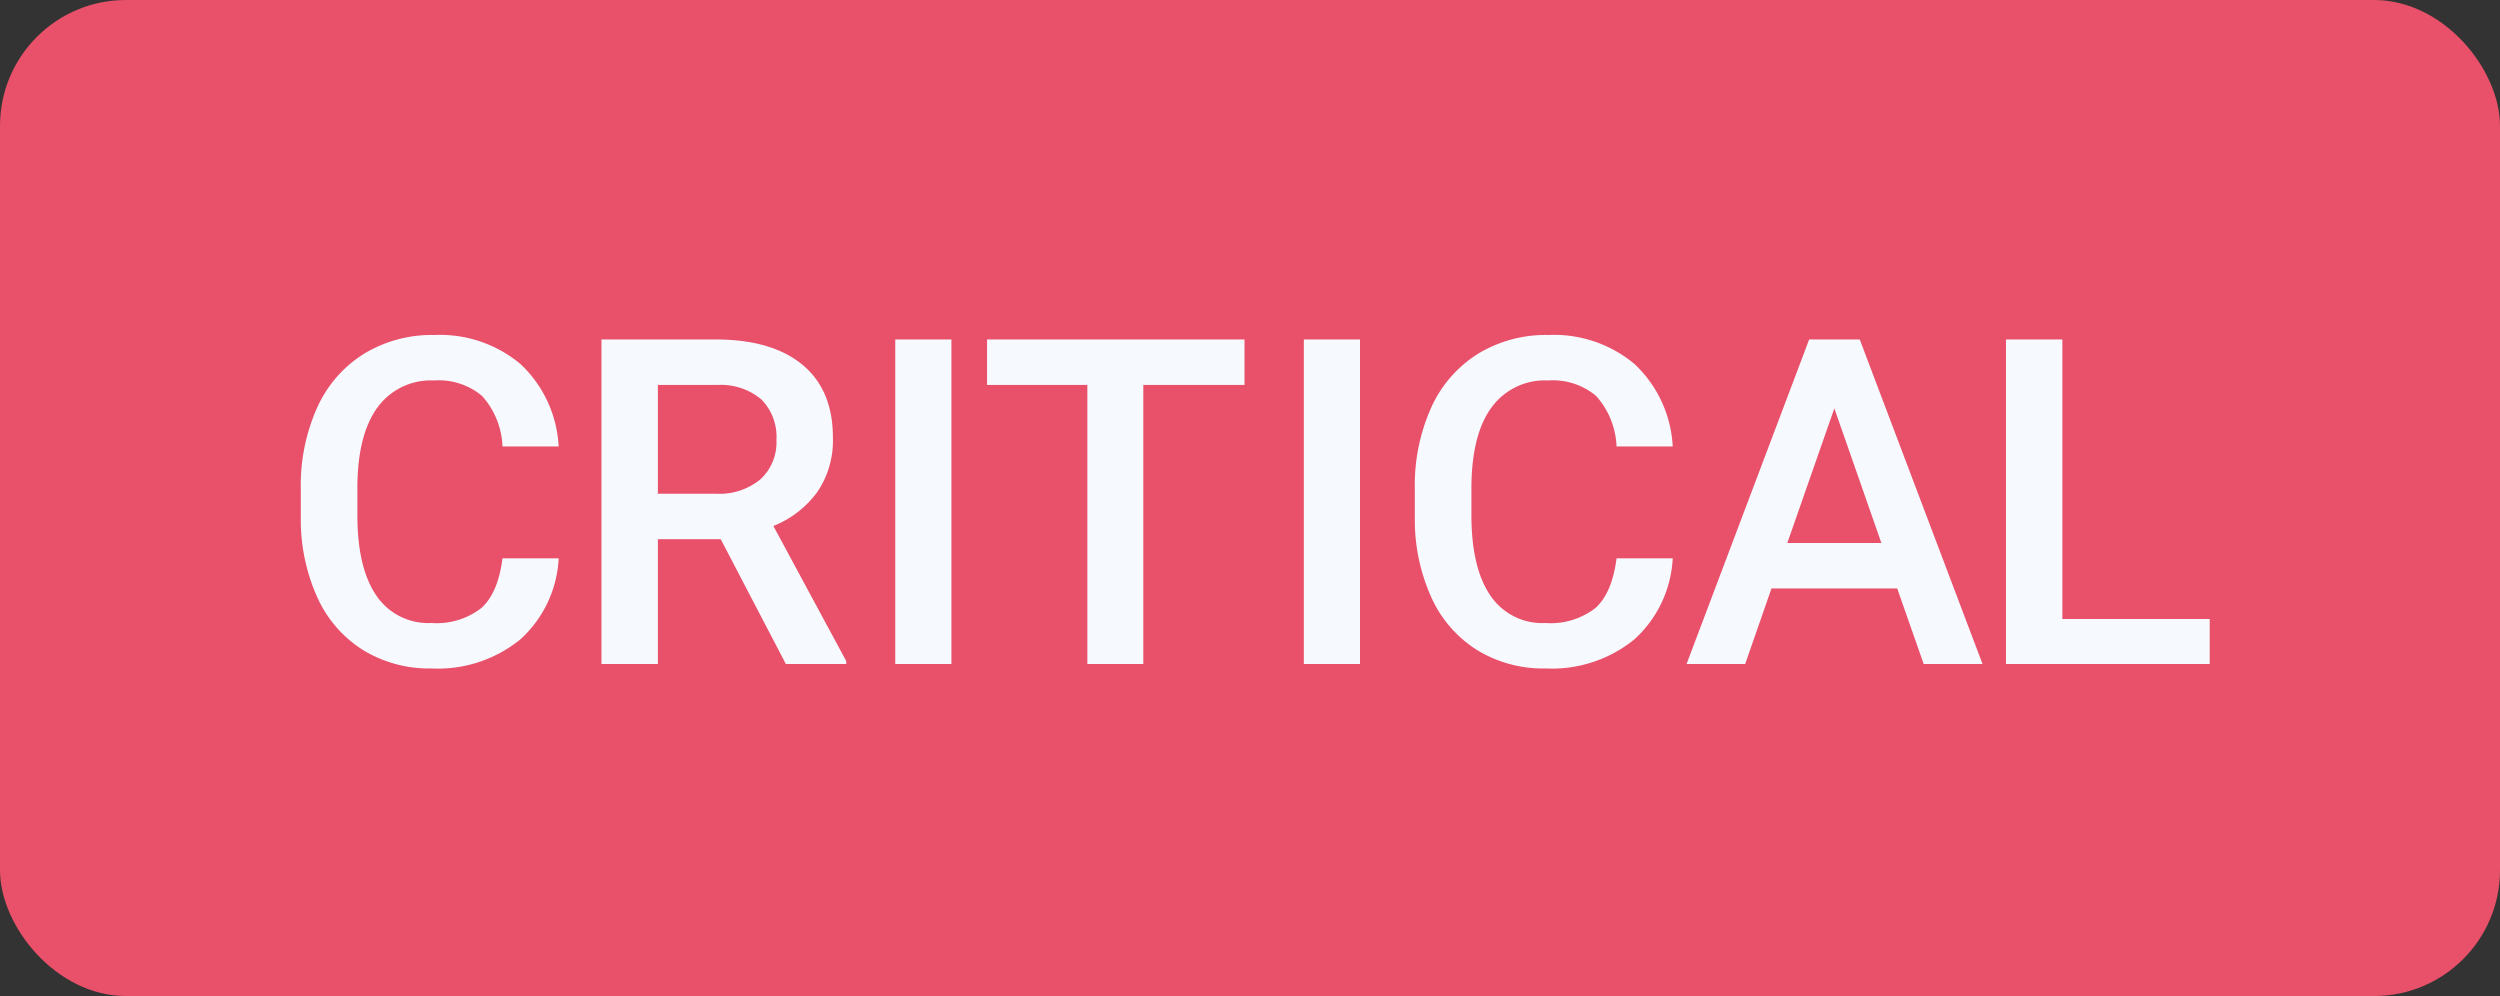 <svg id="critical" xmlns="http://www.w3.org/2000/svg" width="251" height="100" viewBox="0 0 251 100">
  <rect x="0" y="0" width="251" height="100" fill="#333333" stroke="none"/>
  <defs>
    <style>
      .cls-1 {
        fill: #e95069;
      }

      .cls-2 {
        fill: #f6f9fe;
        fill-rule: evenodd;
      }
    </style>
  </defs>
  <rect id="Rounded_Rectangle_1_copy" data-name="Rounded Rectangle 1 copy" class="cls-1" width="251" height="100" rx="12.639" ry="12.639"/>
  <path id="critical-2" data-name="critical" class="cls-2" d="M112.45,56.059Q112,59.55,110.324,61.049a7.32,7.32,0,0,1-5.013,1.5,6.275,6.275,0,0,1-5.539-2.778q-1.891-2.778-1.891-8.064v-2.89Q97.926,43.6,99.906,40.9a6.612,6.612,0,0,1,5.674-2.7,6.766,6.766,0,0,1,4.822,1.555,8.045,8.045,0,0,1,2.048,5.069h5.64a12.2,12.2,0,0,0-3.827-8.269,12.6,12.6,0,0,0-8.683-2.921,13.08,13.08,0,0,0-7.061,1.9,12.312,12.312,0,0,0-4.689,5.416A19.074,19.074,0,0,0,92.2,49.076V52.12a18.937,18.937,0,0,0,1.678,7.9,12.115,12.115,0,0,0,4.577,5.248,12.7,12.7,0,0,0,6.859,1.846,13.125,13.125,0,0,0,8.93-2.921,11.772,11.772,0,0,0,3.849-8.135h-5.64ZM140.9,66.667h6.064V66.376l-7.318-13.569a10.041,10.041,0,0,0,4.4-3.393,9.172,9.172,0,0,0,1.578-5.476q0-4.793-3.066-7.324t-8.706-2.531H122.387V66.667h5.662V54.134h6.311ZM128.049,38.648h5.975a6.324,6.324,0,0,1,4.442,1.477,5.36,5.36,0,0,1,1.489,4.051,5.032,5.032,0,0,1-1.612,3.95,6.471,6.471,0,0,1-4.476,1.444h-5.818V38.648Zm29.474-4.565h-5.64V66.667h5.64V34.082Zm29.429,0H161.1v4.566h10.071V66.667h5.617V38.648h10.161V34.082Zm11.592,0h-5.639V66.667h5.639V34.082ZM224.3,56.059q-0.447,3.491-2.126,4.991a7.32,7.32,0,0,1-5.013,1.5,6.275,6.275,0,0,1-5.539-2.778q-1.892-2.778-1.891-8.064v-2.89q0.045-5.219,2.025-7.919a6.613,6.613,0,0,1,5.674-2.7,6.766,6.766,0,0,1,4.822,1.555,8.045,8.045,0,0,1,2.048,5.069h5.64a12.2,12.2,0,0,0-3.827-8.269,12.6,12.6,0,0,0-8.683-2.921,13.079,13.079,0,0,0-7.061,1.9,12.311,12.311,0,0,0-4.689,5.416,19.078,19.078,0,0,0-1.633,8.124V52.12a18.929,18.929,0,0,0,1.678,7.9,12.115,12.115,0,0,0,4.577,5.248,12.705,12.705,0,0,0,6.859,1.846,13.125,13.125,0,0,0,8.93-2.921,11.767,11.767,0,0,0,3.849-8.135H224.3Zm30.839,10.608h5.908L248.719,34.082h-5.08L231.33,66.667h5.886l2.641-7.587h12.622ZM246.168,41l4.722,13.517h-9.444Zm22.894-6.915H263.4V66.667h20.455V62.146H269.062V34.082Z" transform="translate(-62)"/>
</svg>
